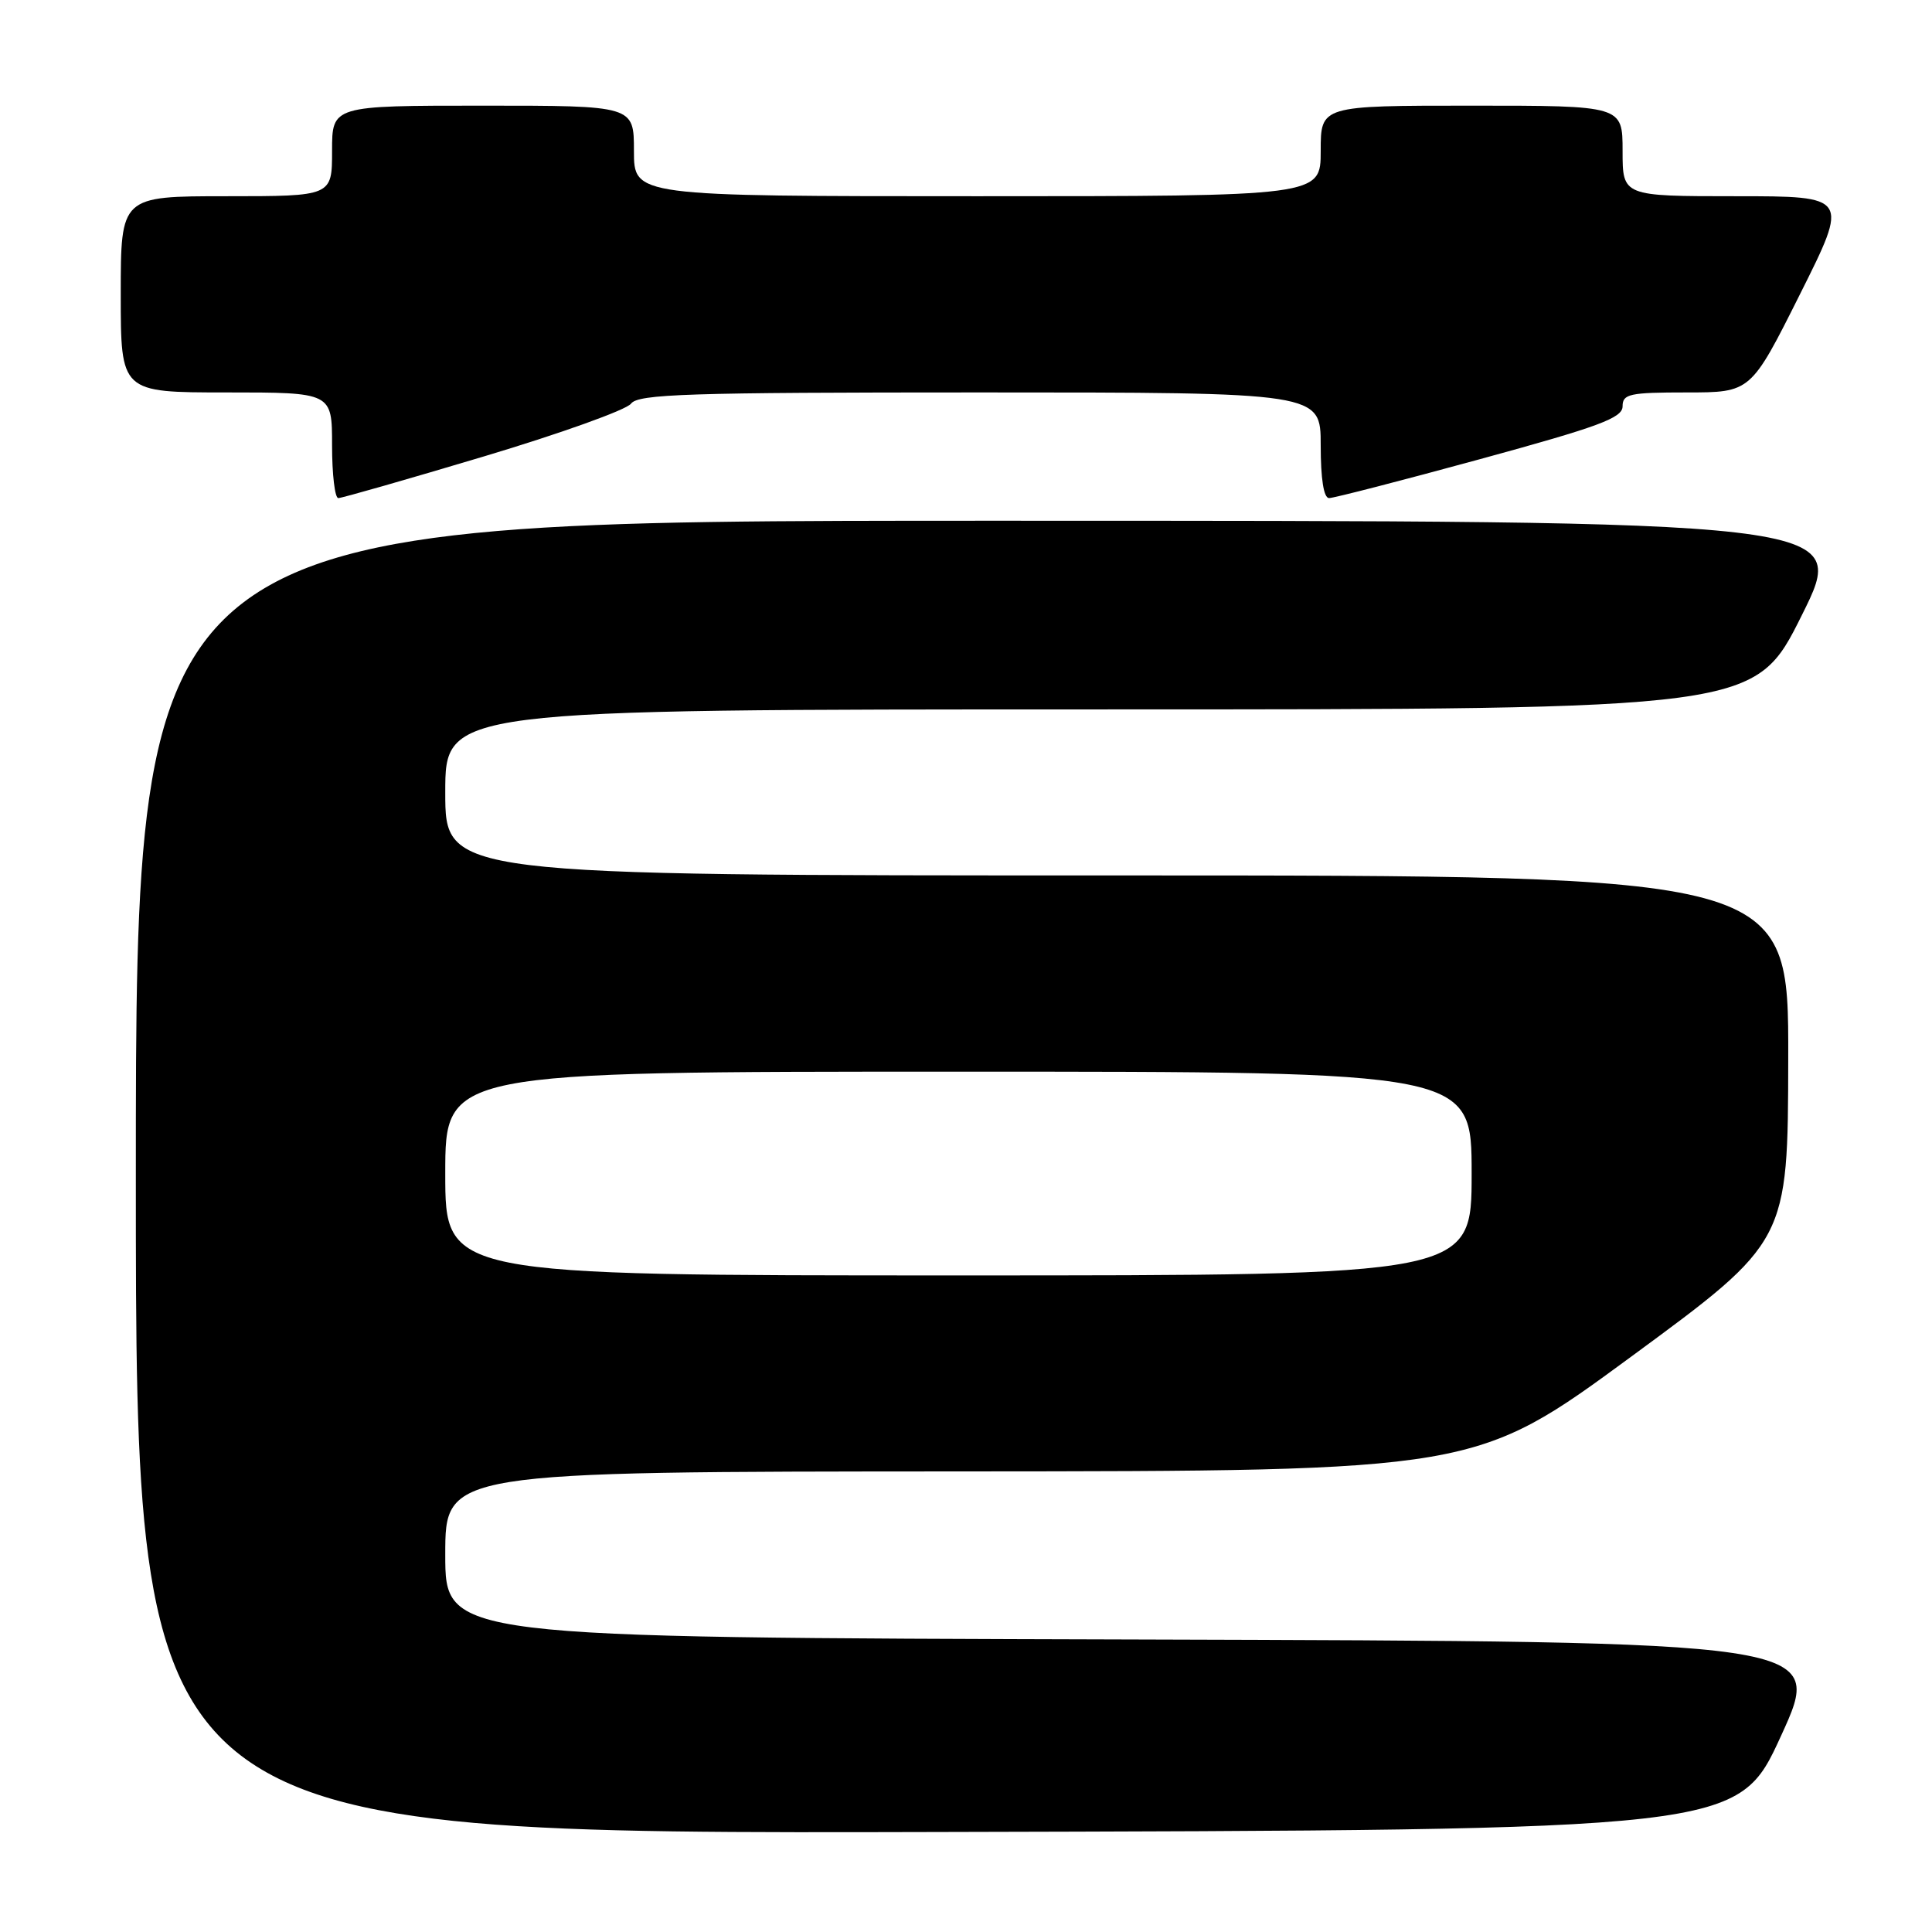 <?xml version="1.0" encoding="UTF-8" standalone="no"?>
<!DOCTYPE svg PUBLIC "-//W3C//DTD SVG 1.1//EN" "http://www.w3.org/Graphics/SVG/1.1/DTD/svg11.dtd" >
<svg xmlns="http://www.w3.org/2000/svg" xmlns:xlink="http://www.w3.org/1999/xlink" version="1.1" viewBox="0 0 256 256">
 <g >
 <path fill="currentColor"
d=" M 236.00 230.00 C 241.72 217.50 241.72 217.50 150.36 217.24 C 59.00 216.99 59.00 216.99 59.00 205.99 C 59.00 195.00 59.00 195.00 127.25 194.97 C 195.50 194.93 195.50 194.93 216.20 179.72 C 236.91 164.50 236.91 164.50 236.95 140.25 C 237.00 116.00 237.00 116.00 148.00 116.00 C 59.00 116.00 59.00 116.00 59.00 105.00 C 59.00 94.00 59.00 94.00 145.77 94.00 C 232.54 94.00 232.54 94.00 238.76 81.50 C 244.99 69.00 244.99 69.00 131.49 69.00 C 18.00 69.00 18.00 69.00 18.00 156.00 C 18.00 243.01 18.00 243.01 124.14 242.75 C 230.28 242.50 230.28 242.50 236.00 230.00 Z  M 64.08 60.49 C 74.21 57.46 83.00 54.31 83.61 53.49 C 84.56 52.21 91.07 52.00 129.86 52.00 C 175.00 52.00 175.00 52.00 175.00 59.00 C 175.00 63.46 175.40 66.00 176.11 66.00 C 176.72 66.00 185.72 63.68 196.11 60.84 C 211.92 56.52 215.00 55.38 215.00 53.84 C 215.00 52.20 215.91 52.00 223.49 52.00 C 231.99 52.00 231.99 52.00 238.50 39.00 C 245.01 26.00 245.01 26.00 230.01 26.00 C 215.00 26.00 215.00 26.00 215.00 20.00 C 215.00 14.00 215.00 14.00 195.00 14.00 C 175.00 14.00 175.00 14.00 175.00 20.00 C 175.00 26.00 175.00 26.00 129.50 26.00 C 84.00 26.00 84.00 26.00 84.00 20.00 C 84.00 14.00 84.00 14.00 64.00 14.00 C 44.00 14.00 44.00 14.00 44.00 20.00 C 44.00 26.00 44.00 26.00 30.00 26.00 C 16.00 26.00 16.00 26.00 16.00 39.00 C 16.00 52.00 16.00 52.00 30.00 52.00 C 44.00 52.00 44.00 52.00 44.00 59.00 C 44.00 62.85 44.37 66.00 44.83 66.00 C 45.29 66.00 53.95 63.52 64.08 60.49 Z  M 59.00 155.50 C 59.00 142.00 59.00 142.00 127.00 142.00 C 195.00 142.00 195.00 142.00 195.00 155.50 C 195.00 169.00 195.00 169.00 127.00 169.00 C 59.00 169.00 59.00 169.00 59.00 155.50 Z "/>
</g>
</svg>